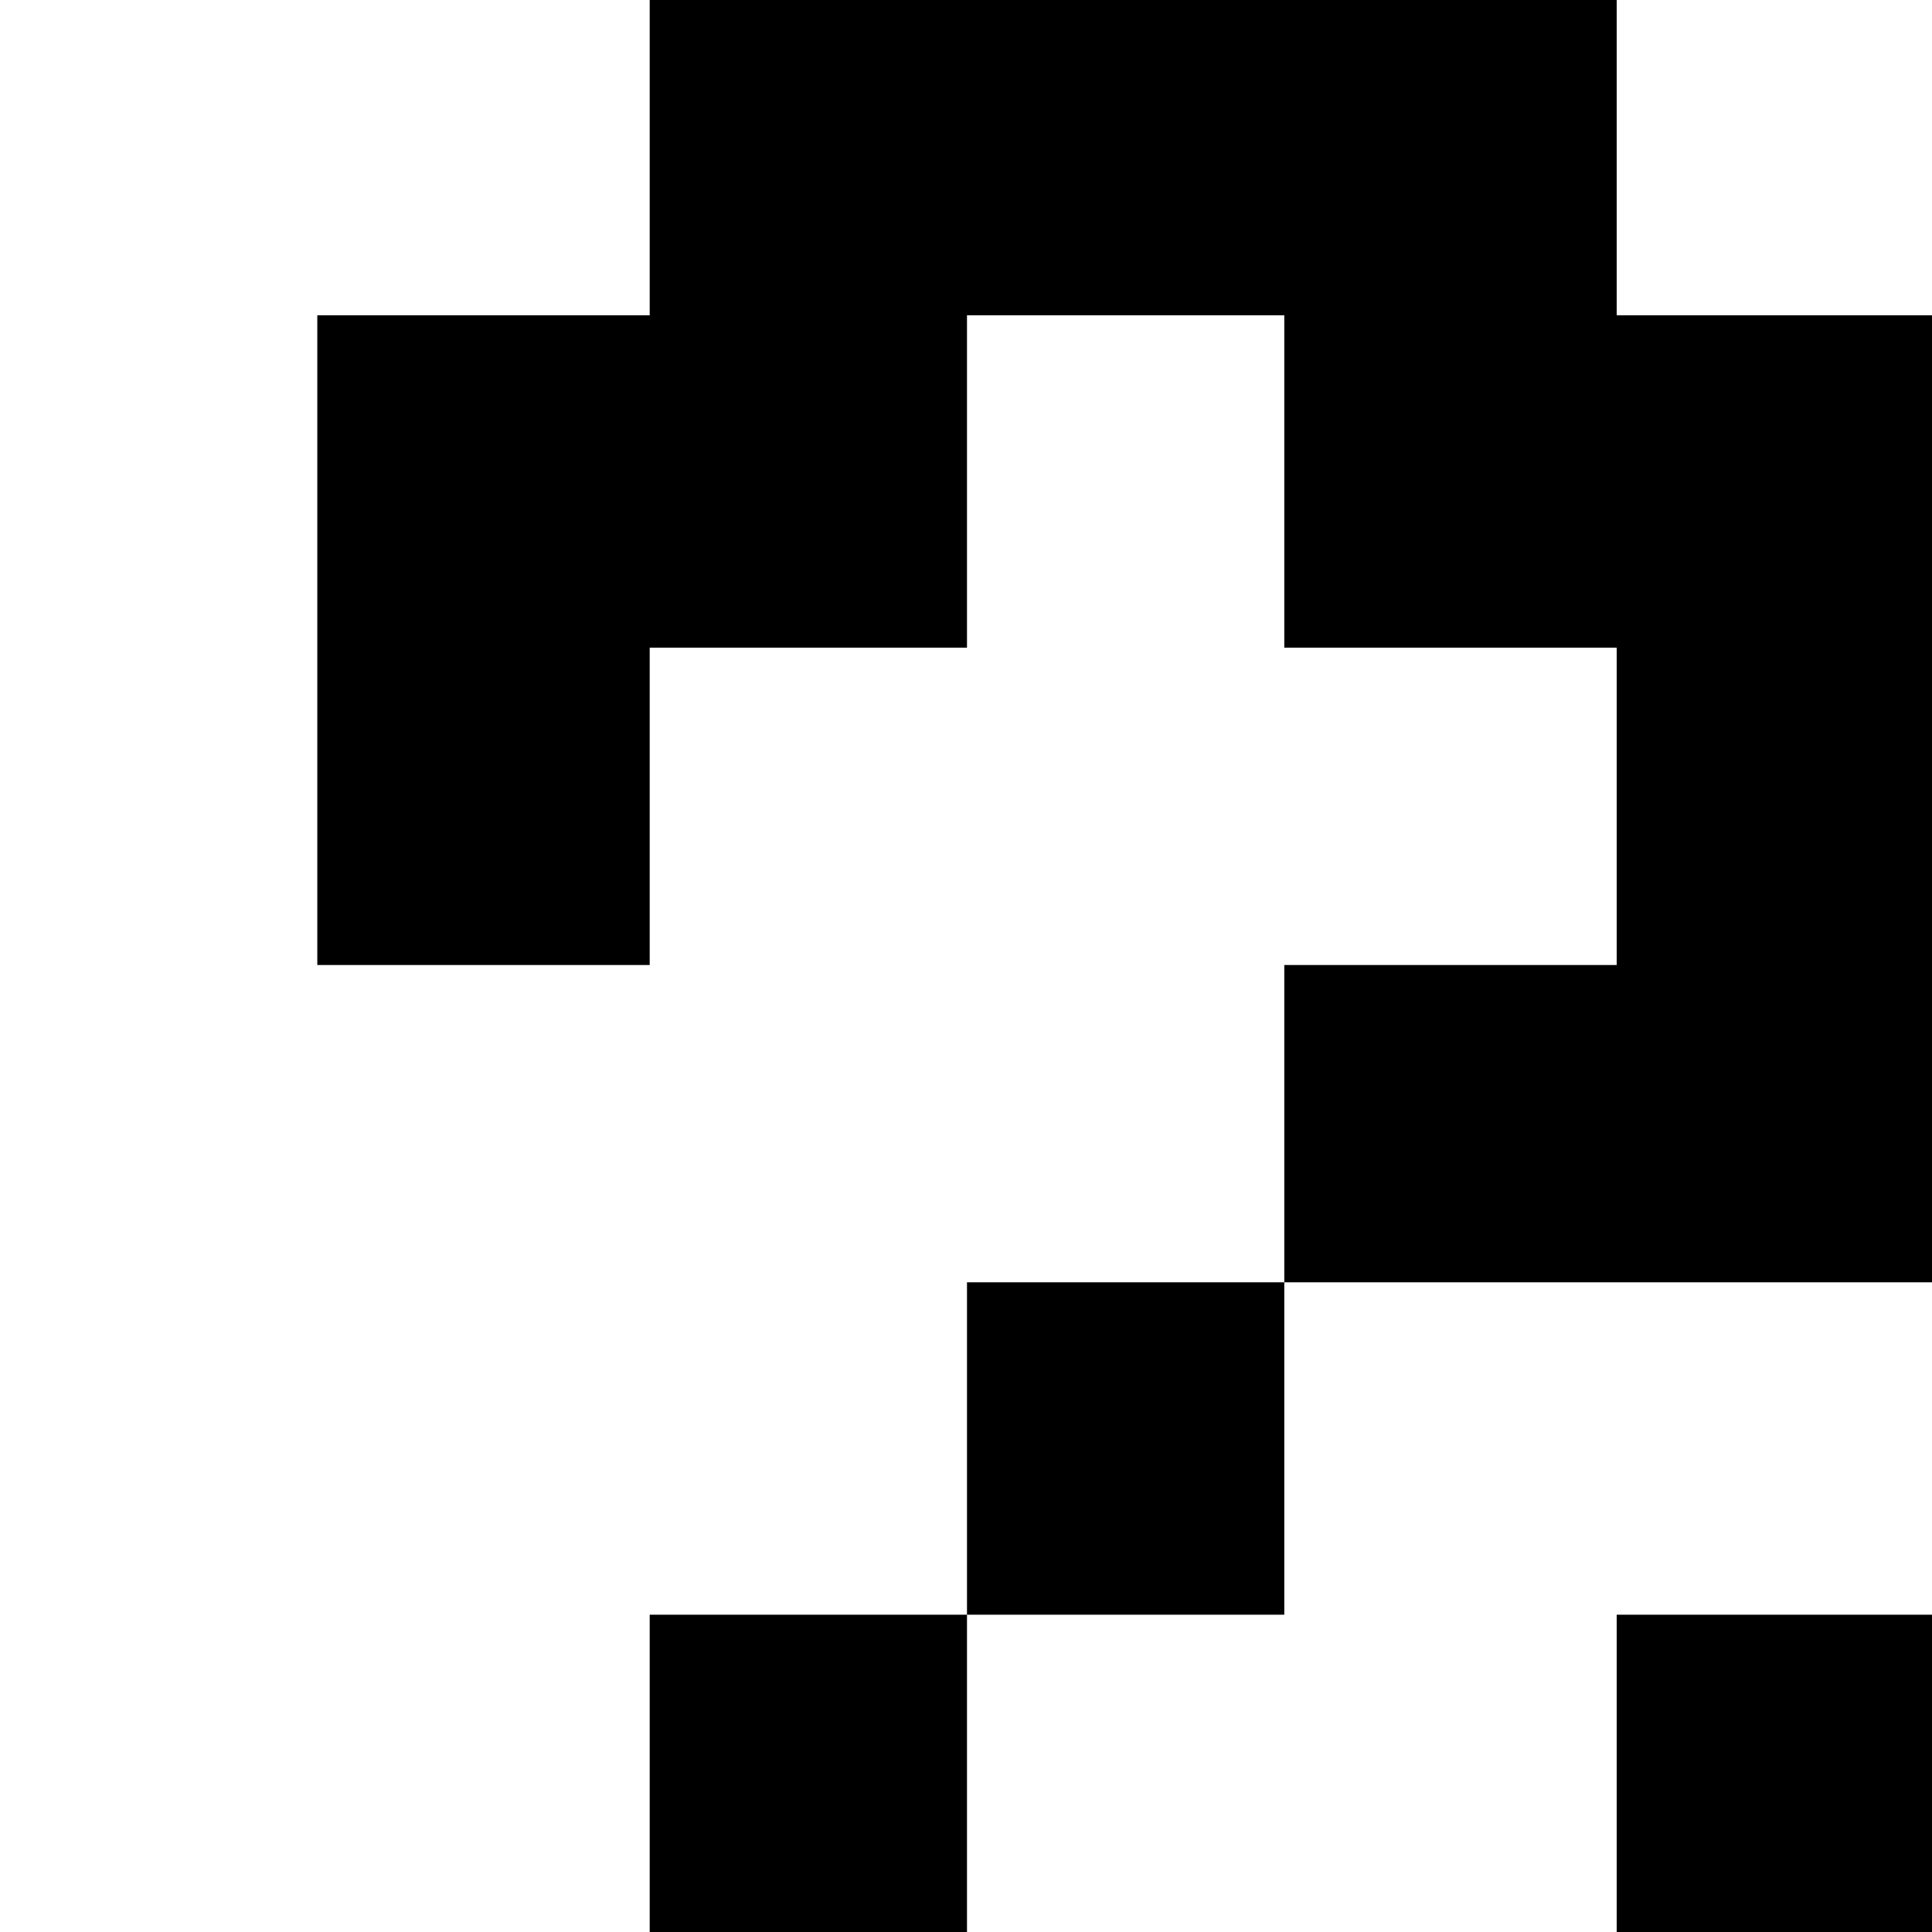 <?xml version="1.0" standalone="no"?>
<!DOCTYPE svg PUBLIC "-//W3C//DTD SVG 20010904//EN"
 "http://www.w3.org/TR/2001/REC-SVG-20010904/DTD/svg10.dtd">
<svg version="1.0" xmlns="http://www.w3.org/2000/svg"
 width="468pt" height="468pt" viewBox="0 0 468 468"
 preserveAspectRatio="xMidYMid meet">
<g transform="translate(0,468) scale(0.366,-0.366)"
fill="#000000" stroke="none">
<path d="M430 1175 l0 -105 -110 0 -110 0 0 -215 0 -215 110 0 110 0 0 105 0
105 105 0 105 0 0 110 0 110 105 0 105 0 0 -110 0 -110 110 0 110 0 0 -105 0
-105 -110 0 -110 0 0 -105 0 -105 -105 0 -105 0 0 -110 0 -110 -105 0 -105 0
0 -105 0 -105 105 0 105 0 0 105 0 105 105 0 105 0 0 110 0 110 215 0 215 0 0
320 0 320 -105 0 -105 0 0 105 0 105 -320 0 -320 0 0 -105z"/>
<path d="M1070 105 l0 -105 105 0 105 0 0 105 0 105 -105 0 -105 0 0 -105z"/>
</g>
</svg>
